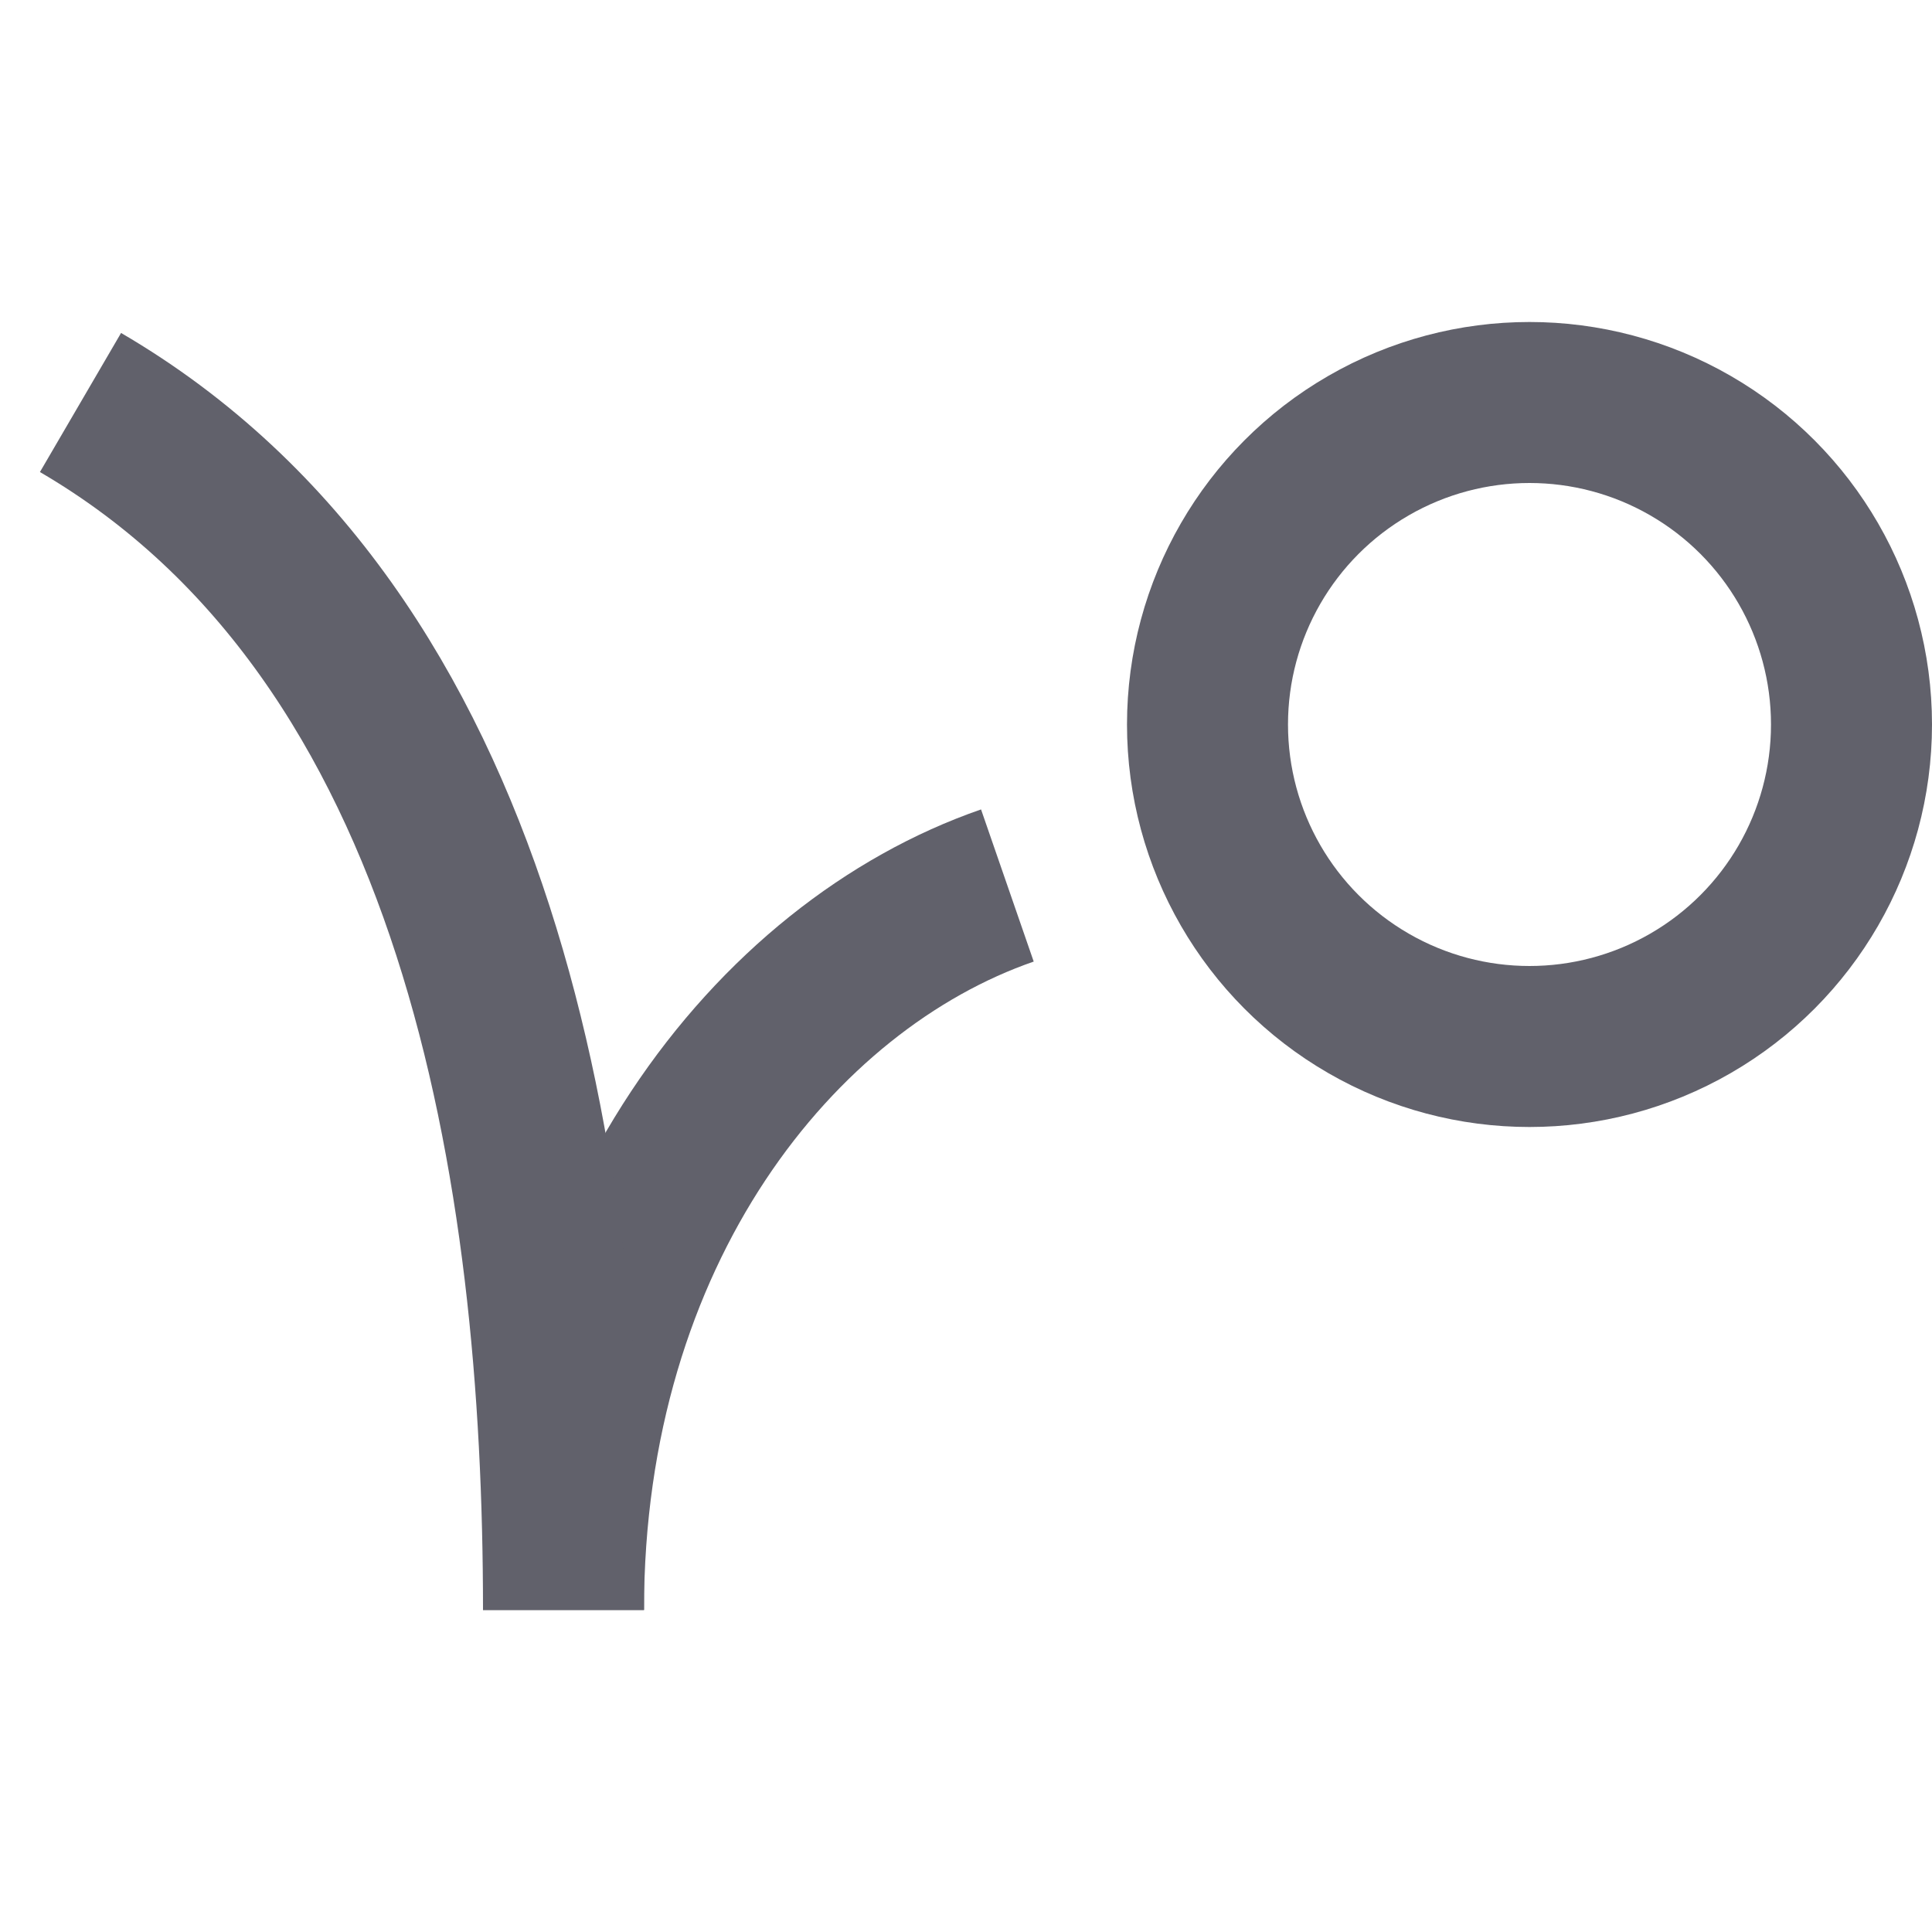 <svg xmlns="http://www.w3.org/2000/svg" height="24" width="24" viewBox="0 0 24 24"><circle data-color="color-2" fill="none" stroke="#61616b" stroke-width="2" cx="19" cy="9" r="4"></circle> <path data-cap="butt" fill="none" stroke="#61616b" stroke-width="2" d="M7,20c0-4.708,2.625-8,5.514-9"></path> <path data-cap="butt" fill="none" stroke="#61616b" stroke-width="2" d="M1,5c5,2.917,6,9.583,6,15"></path></svg>